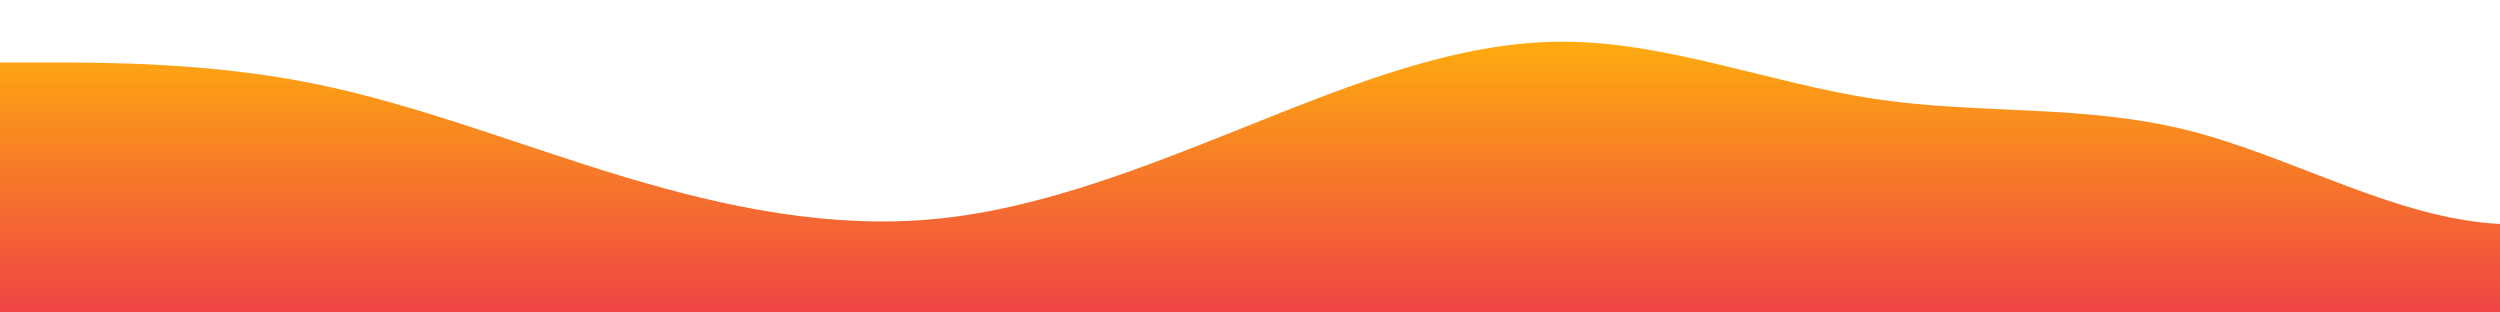 <?xml version="1.0" standalone="no"?>
<svg xmlns:xlink="http://www.w3.org/1999/xlink" id="wave" style="transform:rotate(0deg); transition: 0.3s" viewBox="0 0 1440 180" version="1.1" xmlns="http://www.w3.org/2000/svg"><defs><linearGradient id="sw-gradient-0" x1="0" x2="0" y1="1" y2="0"><stop stop-color="rgba(239, 68, 68, 1)" offset="0%"/><stop stop-color="rgba(255, 179, 11, 1)" offset="100%"/></linearGradient></defs><path style="transform:translate(0, 0px); opacity:1" fill="url(#sw-gradient-0)" d="M0,36L30,36C60,36,120,36,180,48C240,60,300,84,360,102C420,120,480,132,540,126C600,120,660,96,720,72C780,48,840,24,900,24C960,24,1020,48,1080,57C1140,66,1200,60,1260,75C1320,90,1380,126,1440,129C1500,132,1560,102,1620,78C1680,54,1740,36,1800,48C1860,60,1920,102,1980,99C2040,96,2100,48,2160,30C2220,12,2280,24,2340,30C2400,36,2460,36,2520,57C2580,78,2640,120,2700,120C2760,120,2820,78,2880,72C2940,66,3000,96,3060,93C3120,90,3180,54,3240,45C3300,36,3360,54,3420,69C3480,84,3540,96,3600,84C3660,72,3720,36,3780,30C3840,24,3900,48,3960,72C4020,96,4080,120,4140,135C4200,150,4260,156,4290,159L4320,162L4320,180L4290,180C4260,180,4200,180,4140,180C4080,180,4020,180,3960,180C3900,180,3840,180,3780,180C3720,180,3660,180,3600,180C3540,180,3480,180,3420,180C3360,180,3300,180,3240,180C3180,180,3120,180,3060,180C3000,180,2940,180,2880,180C2820,180,2760,180,2700,180C2640,180,2580,180,2520,180C2460,180,2400,180,2340,180C2280,180,2220,180,2160,180C2100,180,2040,180,1980,180C1920,180,1860,180,1800,180C1740,180,1680,180,1620,180C1560,180,1500,180,1440,180C1380,180,1320,180,1260,180C1200,180,1140,180,1080,180C1020,180,960,180,900,180C840,180,780,180,720,180C660,180,600,180,540,180C480,180,420,180,360,180C300,180,240,180,180,180C120,180,60,180,30,180L0,180Z"/></svg>